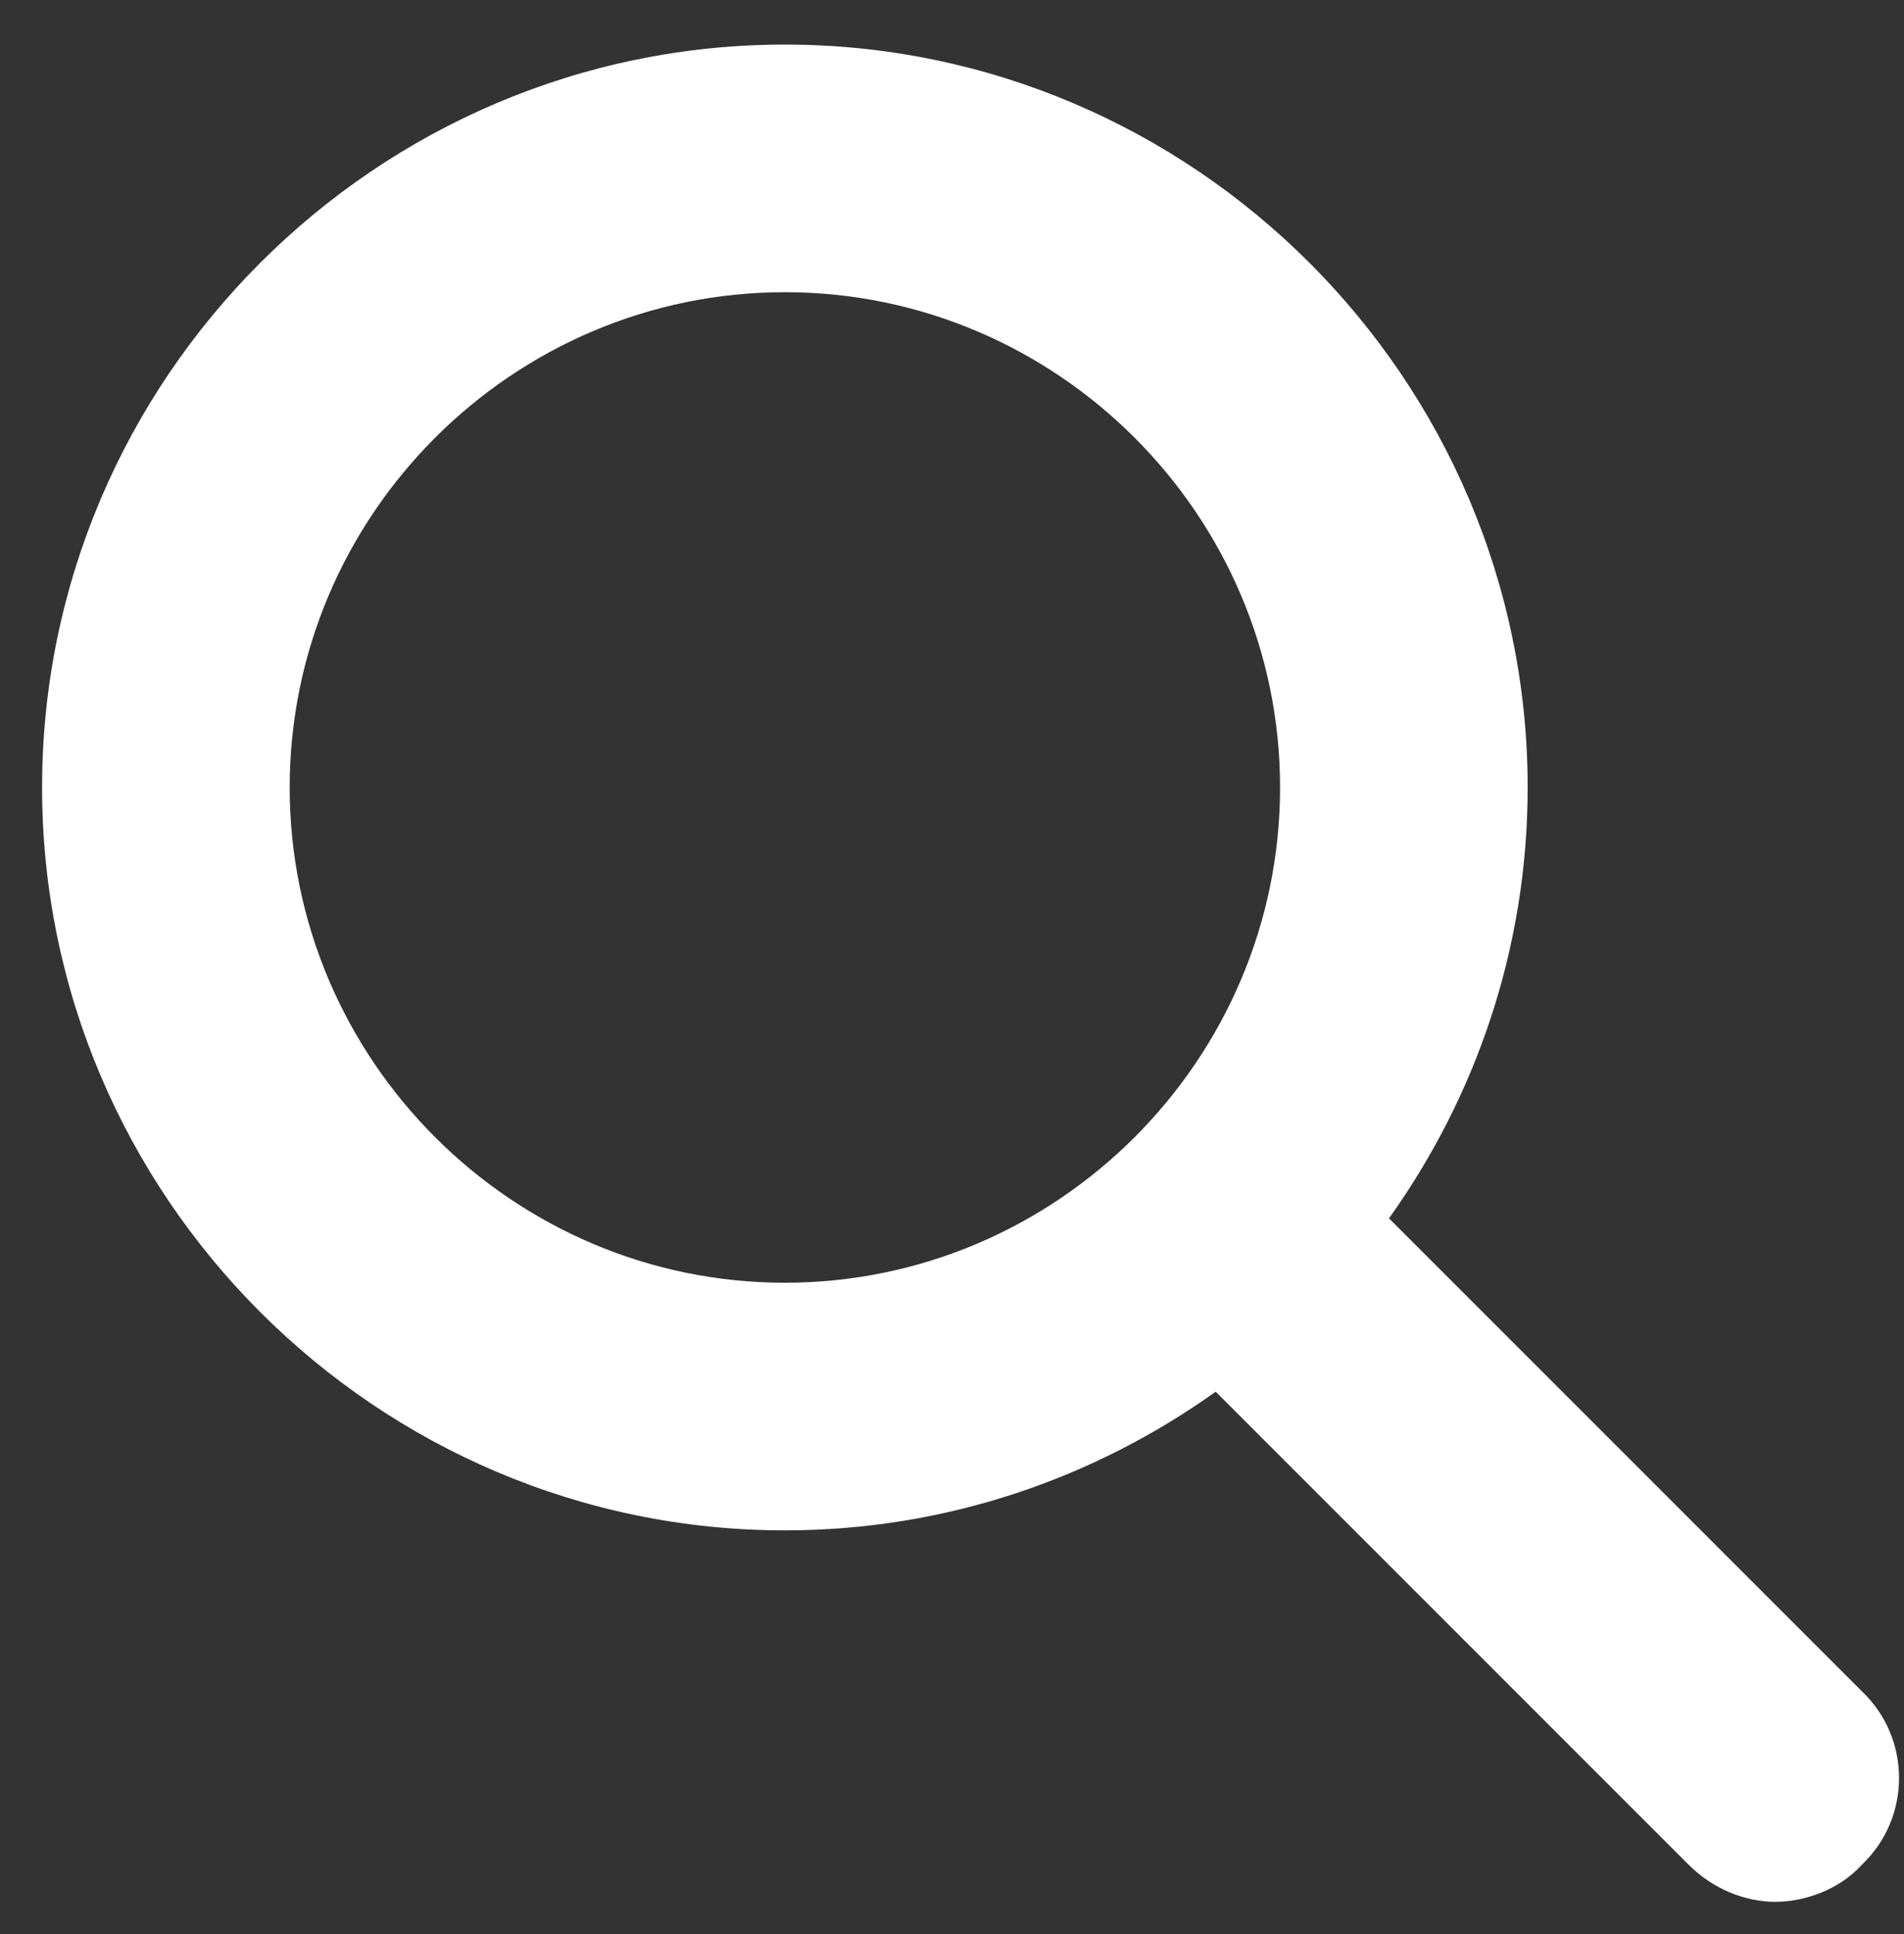<?xml version="1.0" encoding="utf-8"?>
<!-- Generator: Adobe Illustrator 19.2.1, SVG Export Plug-In . SVG Version: 6.00 Build 0)  -->
<svg version="1.1" id="Layer_1" xmlns="http://www.w3.org/2000/svg" xmlns:xlink="http://www.w3.org/1999/xlink" x="0px" y="0px"
	 viewBox="0 0 76.9 78.1" style="enable-background:new 0 0 76.9 78.1;" xml:space="preserve">
<rect x="0" y="0" width="76.9" height="78.1" fill="#333333" stroke="none"/>
<style type="text/css">
	.st0{fill:#FFFFFF;}
</style>
<g>
	<path class="st0" d="M75.2,68.3L56.1,49.2c3.5-4.9,5.6-10.9,5.6-17.4c0-16.5-13.5-30-30-30s-30,13.5-30,30s13.5,30,30,30
		c6.5,0,12.5-2.1,17.4-5.6l19.1,19.1c1,1,2.3,1.5,3.5,1.5s2.6-0.5,3.5-1.5C77.2,73.4,77.2,70.2,75.2,68.3z M31.7,51.8
		c-11,0-20-9-20-20s9-20,20-20s20,9,20,20S42.7,51.8,31.7,51.8z"/>
</g>
</svg>
